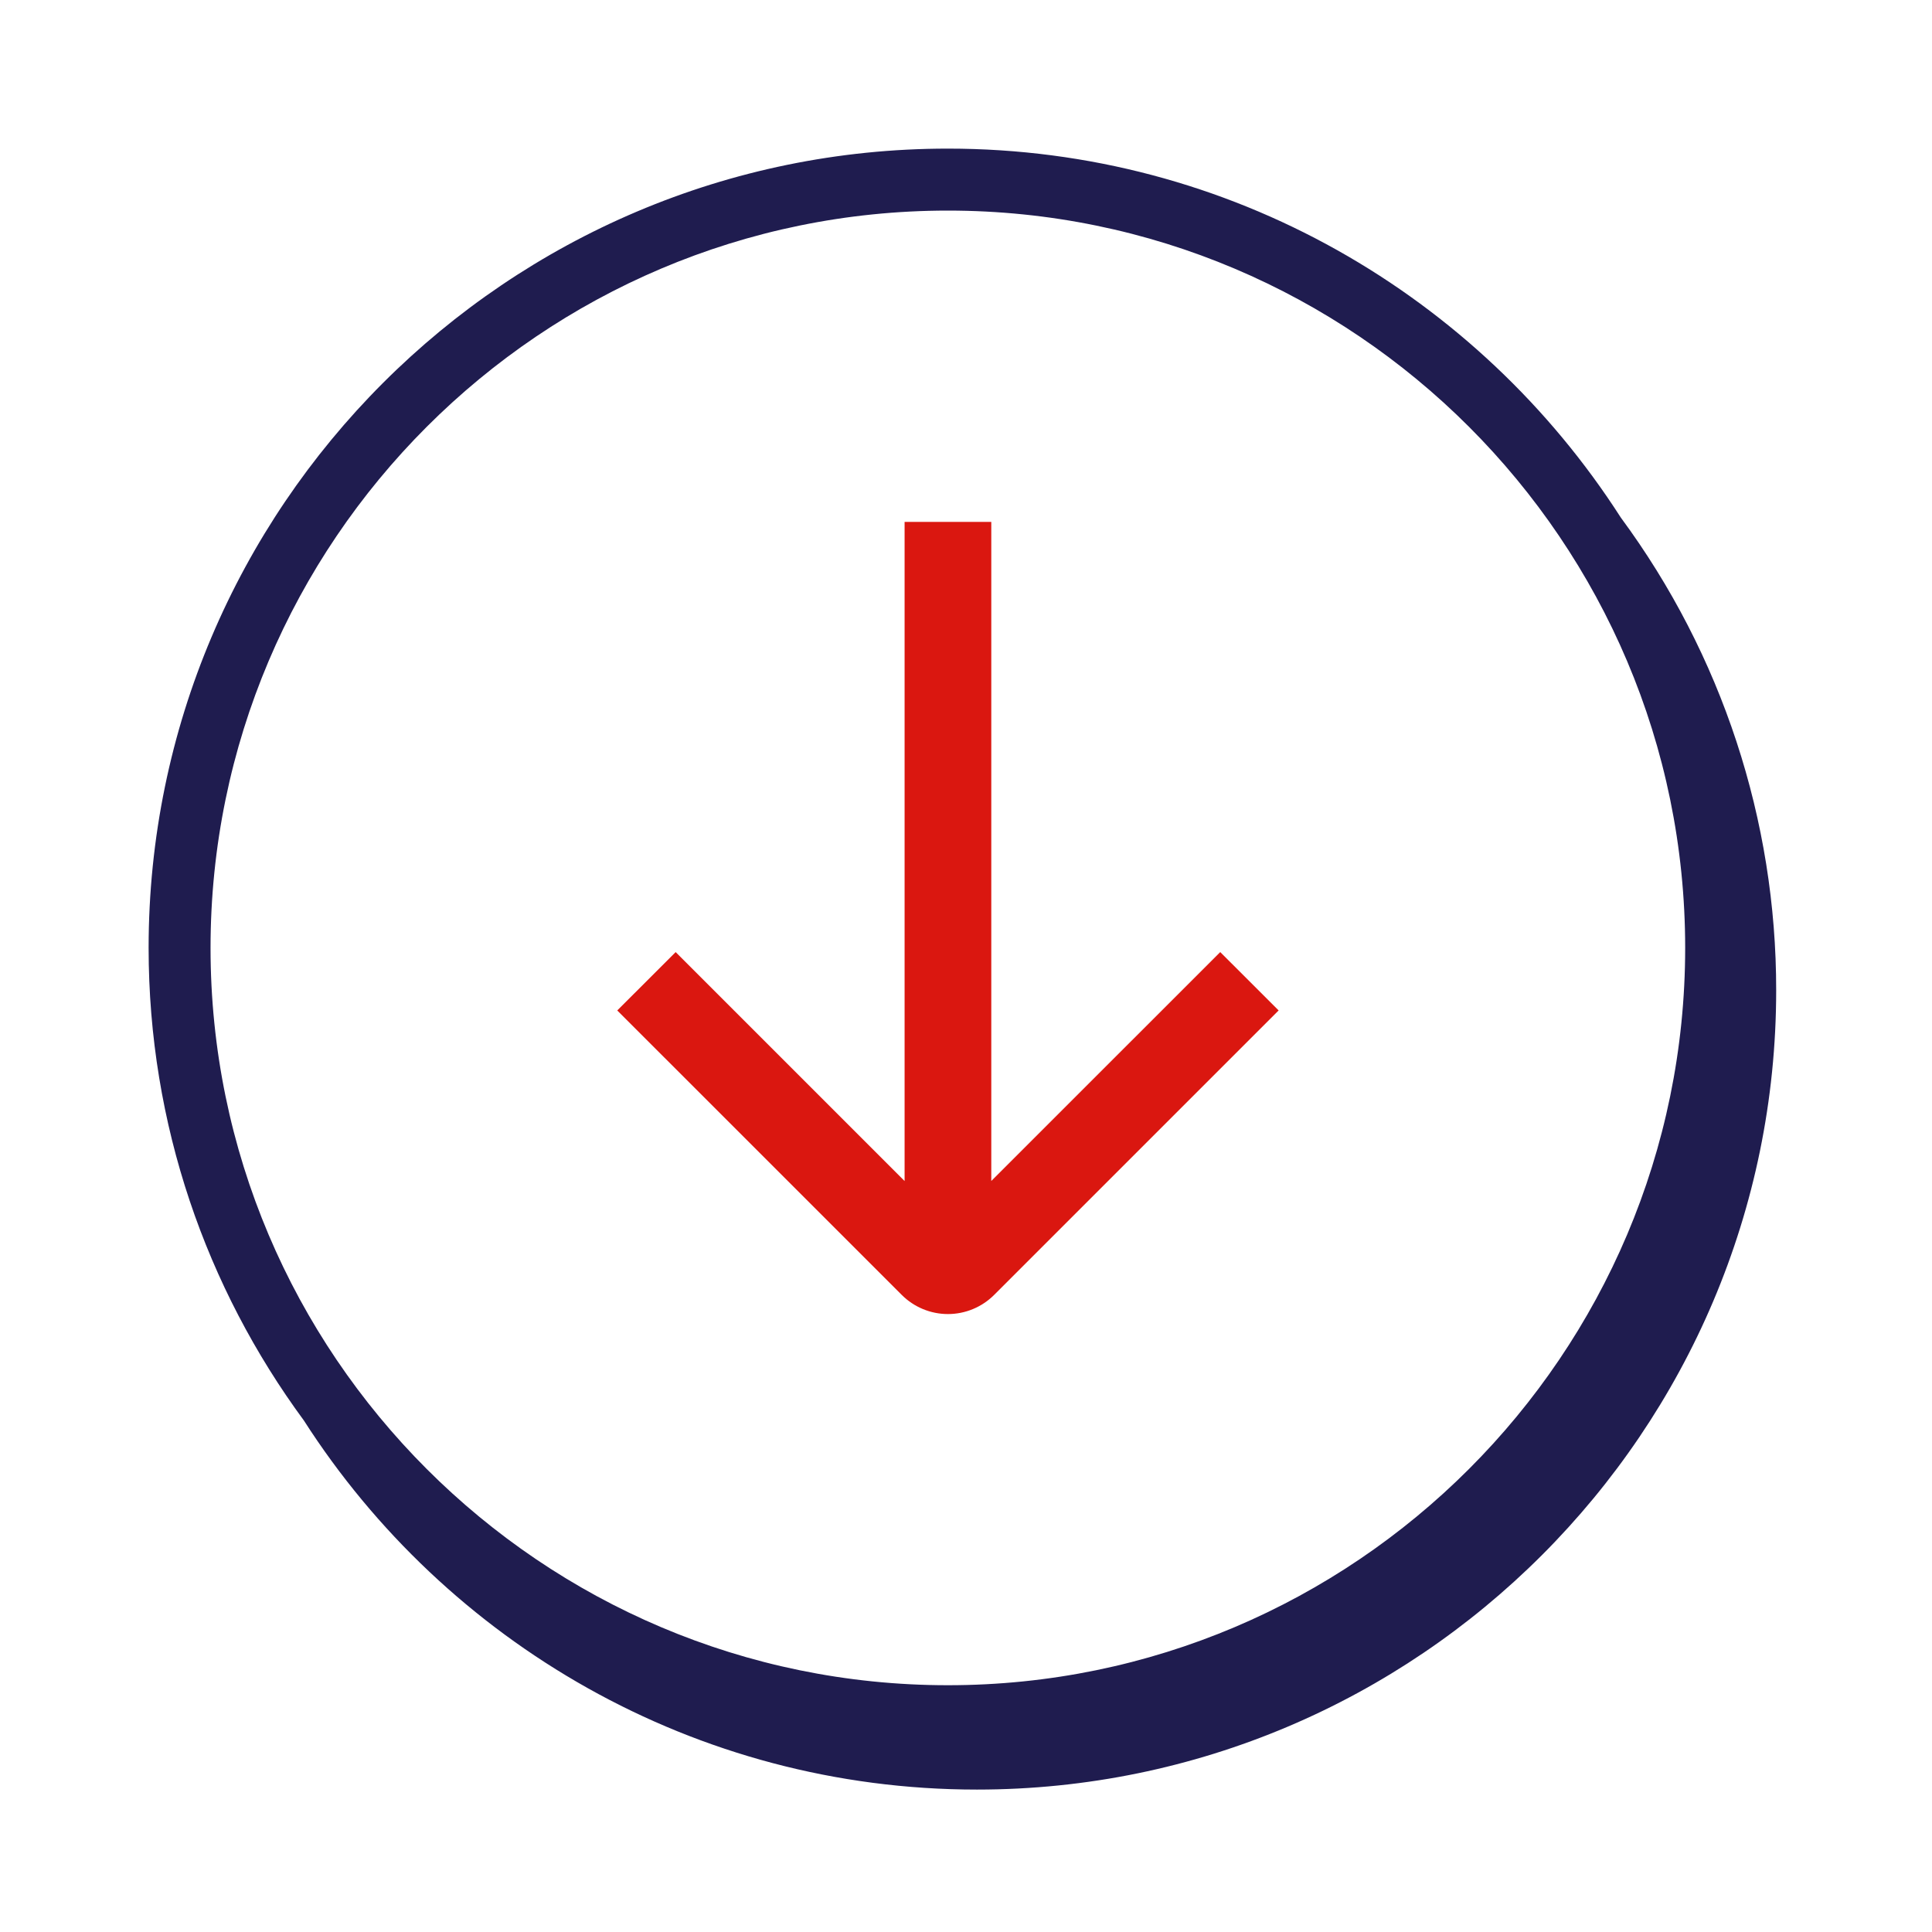 <svg width="78" height="78" viewBox="0 0 78 78" fill="none" xmlns="http://www.w3.org/2000/svg">
<path fill-rule="evenodd" clip-rule="evenodd" d="M38.268 68.037C21.854 68.037 8.5 54.683 8.5 38.27C8.5 21.857 21.854 8.502 38.268 8.502C54.681 8.502 68.035 21.855 68.035 38.269C68.035 54.683 54.681 68.037 38.268 68.037ZM65.436 20.895C59.696 11.947 49.666 6 38.268 6C20.476 6 6 20.475 6 38.268C6 45.401 8.331 51.998 12.266 57.346C18.006 66.3 28.039 72.25 39.442 72.25C57.234 72.25 71.709 57.775 71.709 39.983C71.715 33.113 69.516 26.422 65.436 20.895Z" fill="#1F1C4F"/>
<path fill-rule="evenodd" clip-rule="evenodd" d="M49.264 38.438L40.021 47.679V21.07H36.521V47.682L27.278 38.439L24.92 40.795L36.407 52.28C36.901 52.774 37.572 53.052 38.271 53.052C38.97 53.052 39.64 52.774 40.135 52.28L51.622 40.794L49.264 38.438Z" fill="#DA1710"/>
</svg>
